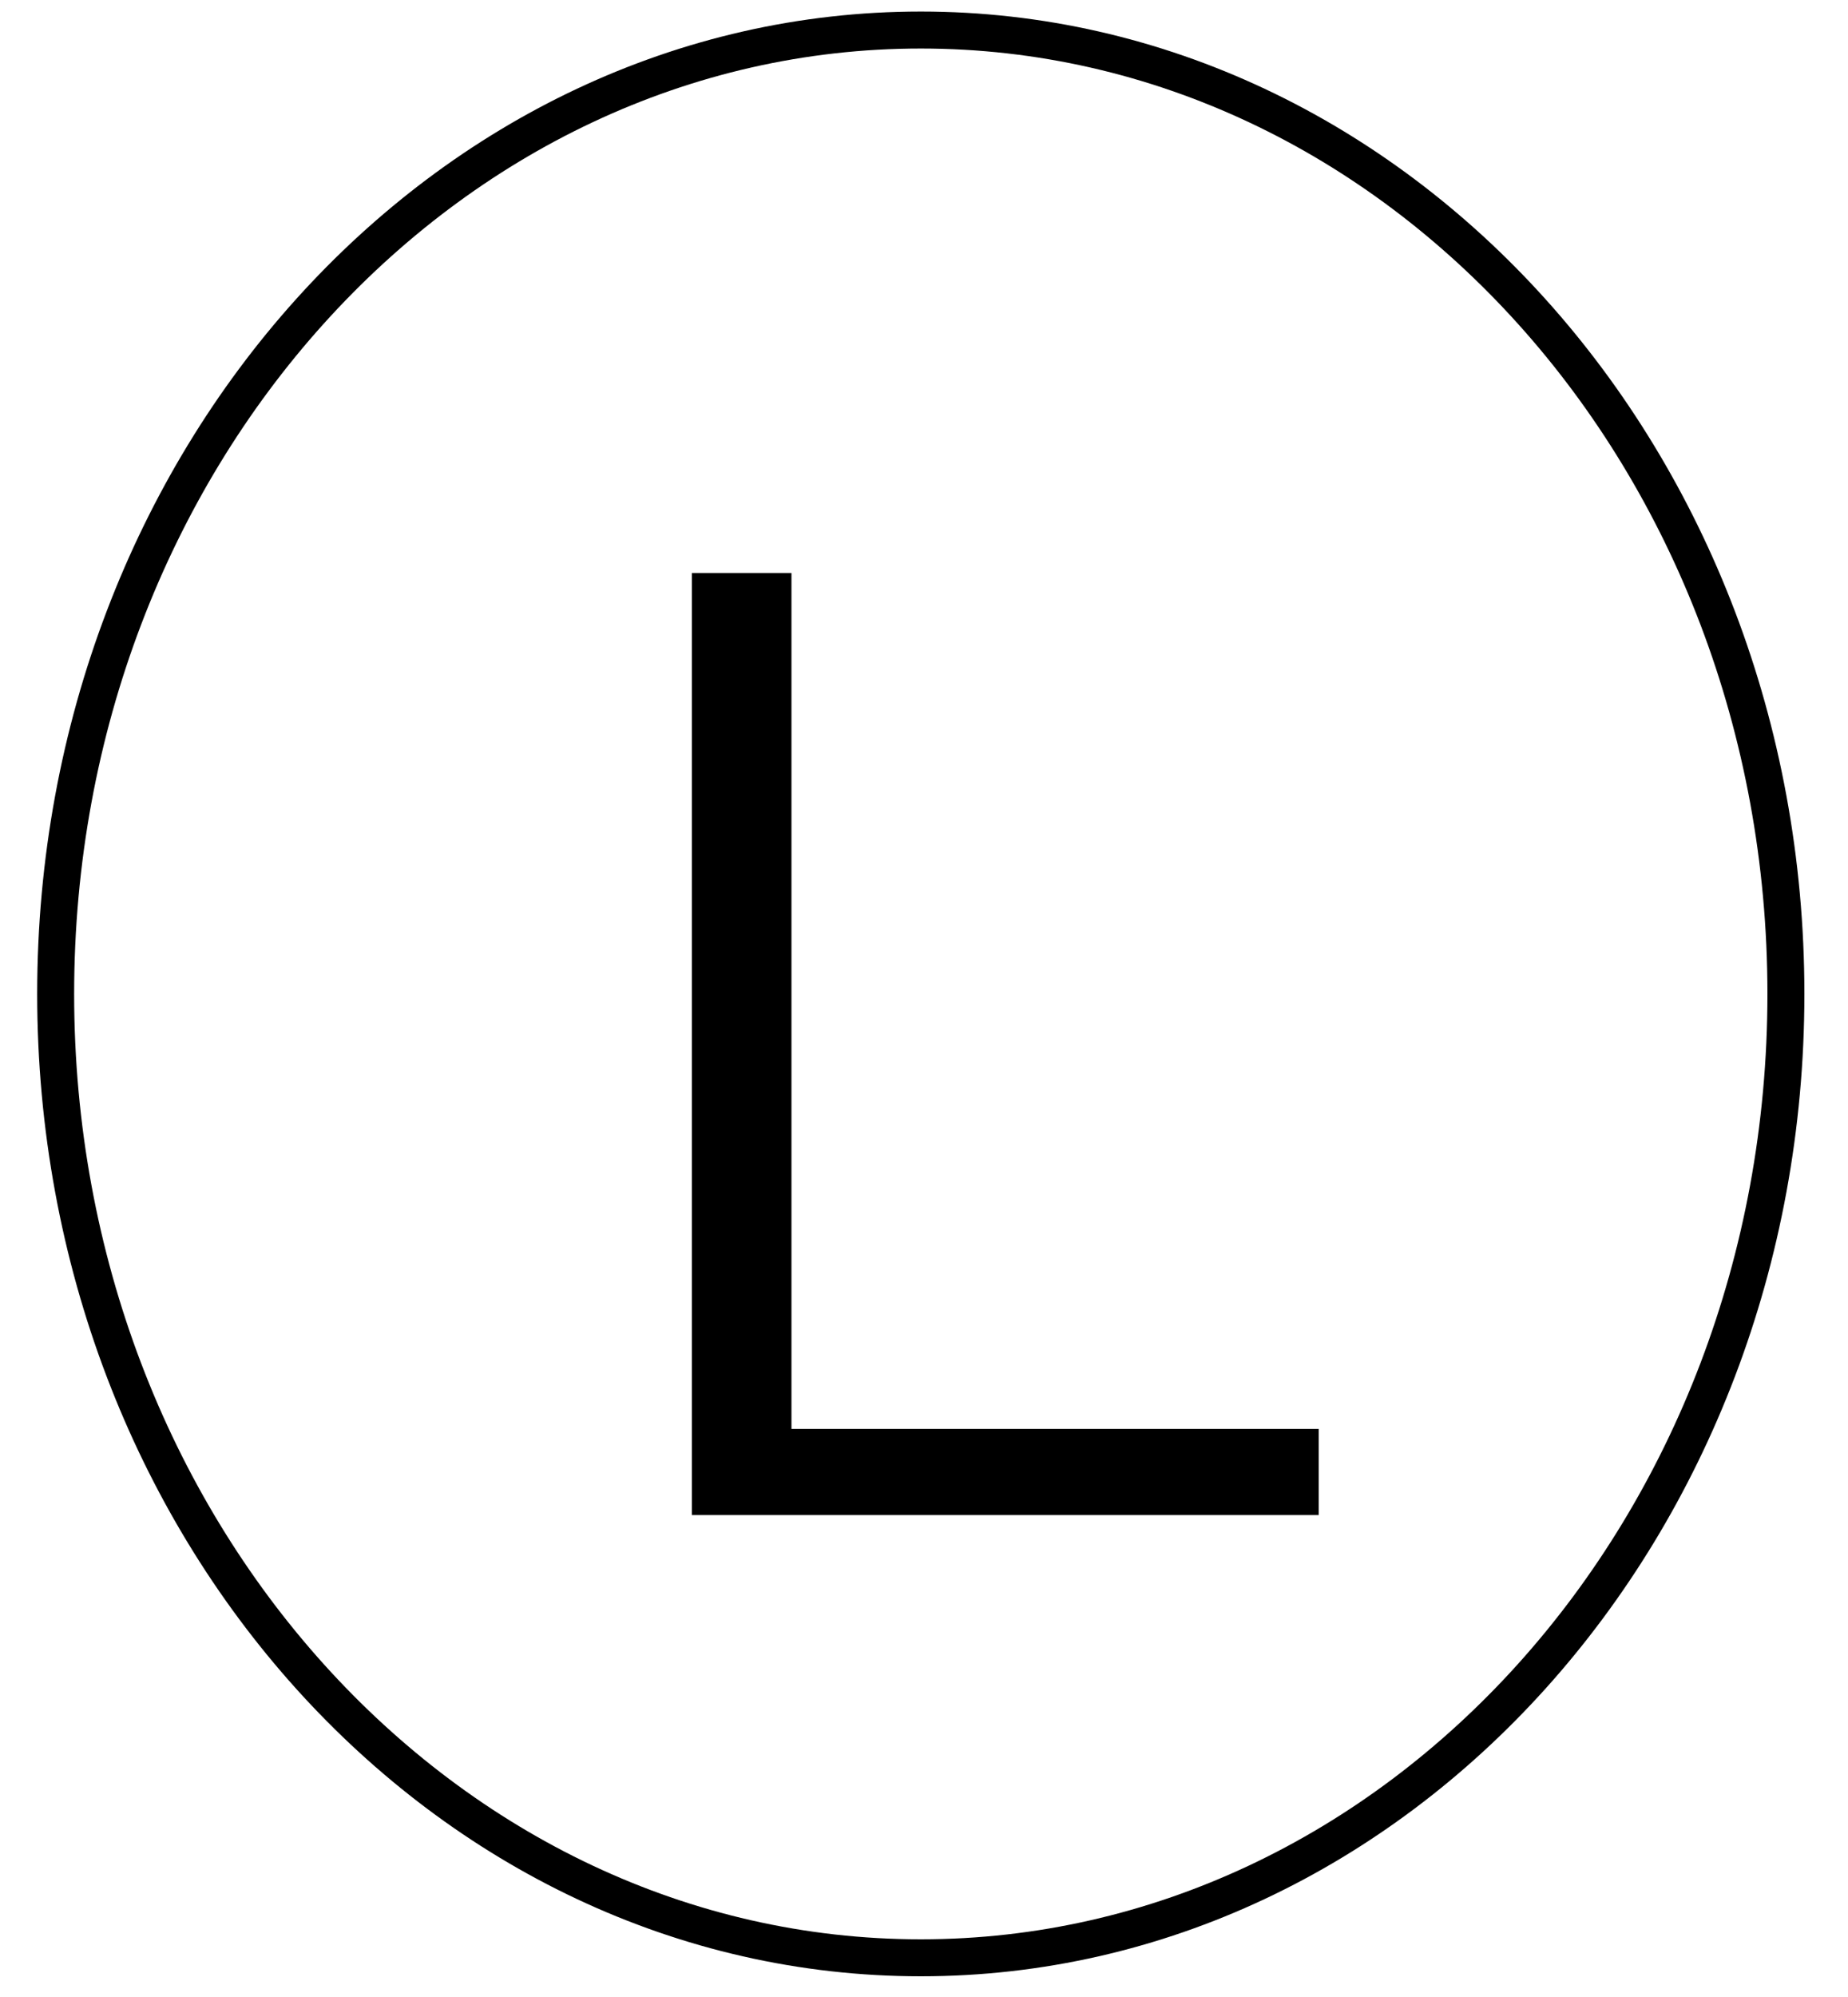<svg width="25" height="27" viewBox="0 0 25 27" fill="none" xmlns="http://www.w3.org/2000/svg">
<path d="M24.16 13.438C24.16 20.661 18.896 26.47 12.457 26.47C6.017 26.47 0.753 20.661 0.753 13.438C0.753 6.215 6.017 0.406 12.457 0.406C18.896 0.406 24.16 6.215 24.16 13.438Z" stroke="black" stroke-width="0.5"/>
<path d="M9.36 20.484V7.747H10.707V19.319H17.84V20.484H9.36Z" fill="black"/>
</svg>
